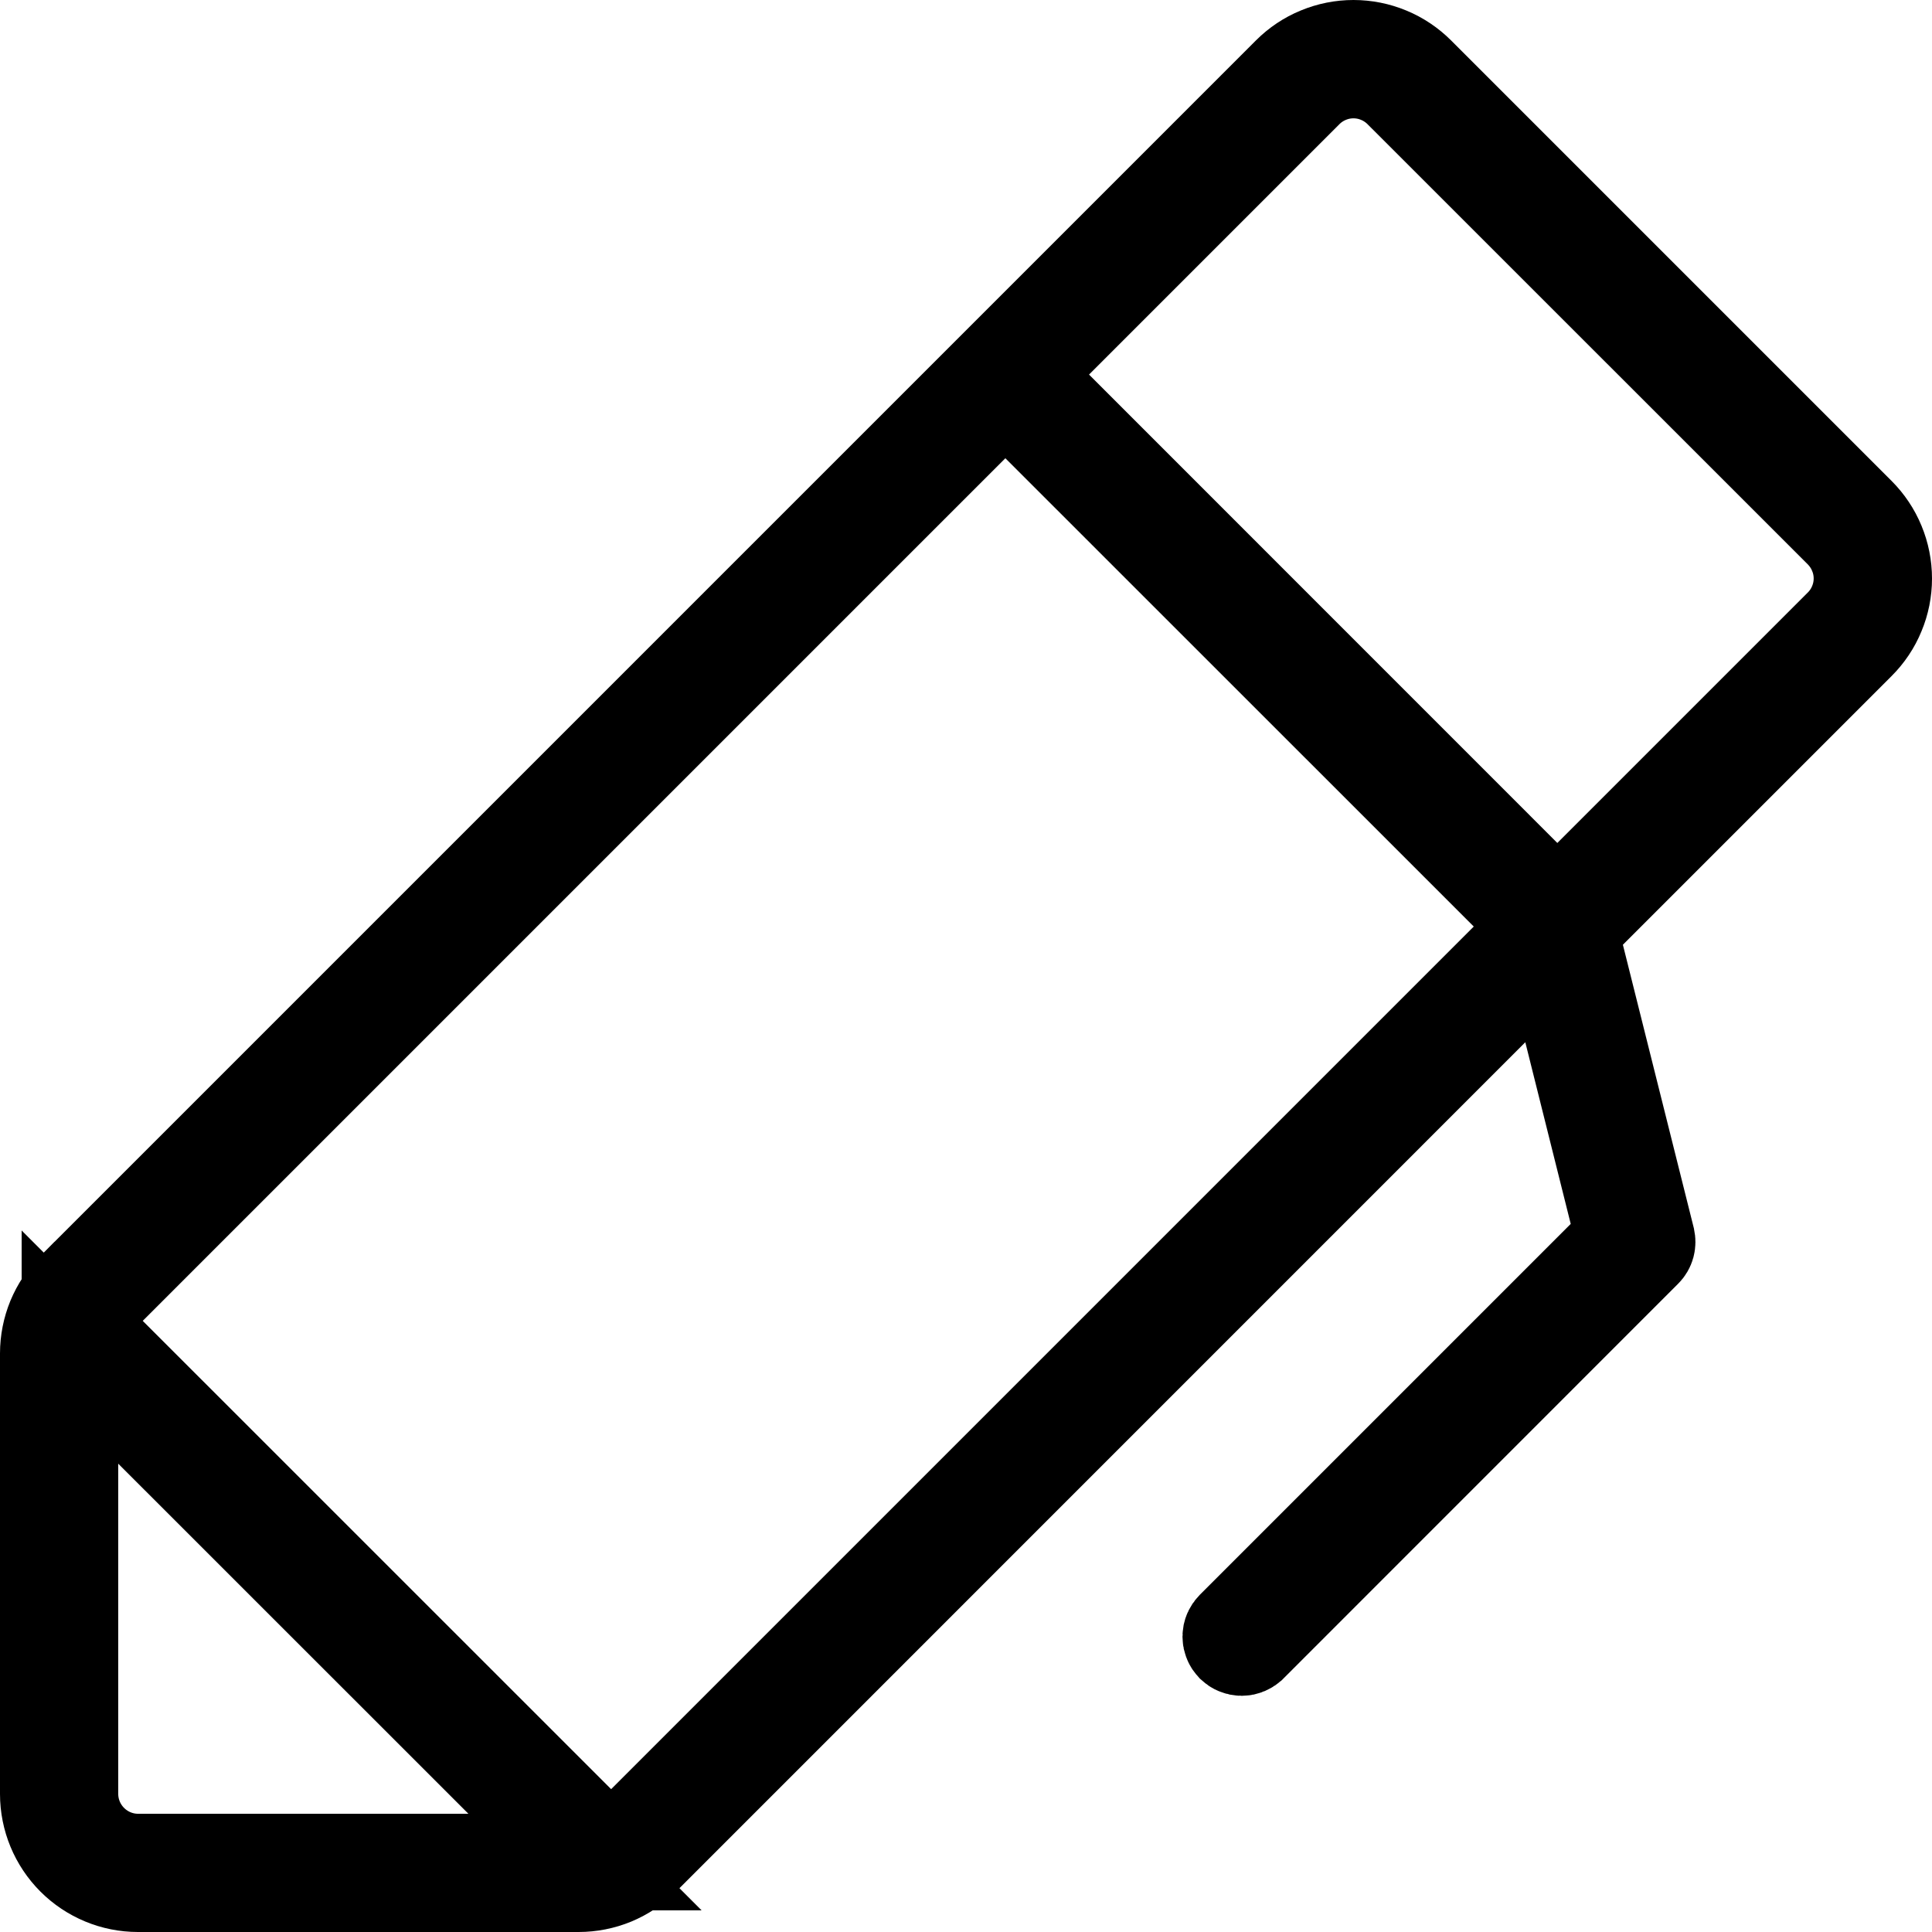 <svg xmlns="http://www.w3.org/2000/svg"  viewBox="0 0 20 20" fill="currentColor">
  <path d="M19.228 5.332L19.228 5.332C19.314 5.418 19.383 5.521 19.429 5.633C19.476 5.746 19.5 5.867 19.5 5.989C19.5 6.111 19.476 6.232 19.429 6.344C19.383 6.457 19.314 6.559 19.228 6.645L16.447 9.426L16.246 9.626L16.315 9.901L17.048 12.829C17.052 12.848 17.052 12.868 17.047 12.887C17.042 12.905 17.032 12.922 17.018 12.936L17.018 12.936L12.937 17.018L12.937 17.018L12.933 17.021C12.923 17.032 12.911 17.04 12.897 17.046C12.883 17.052 12.869 17.055 12.854 17.055C12.839 17.055 12.825 17.052 12.811 17.046C12.797 17.041 12.785 17.032 12.774 17.022C12.764 17.011 12.755 16.999 12.75 16.985C12.744 16.971 12.741 16.957 12.741 16.942C12.741 16.927 12.744 16.912 12.75 16.899C12.756 16.885 12.764 16.873 12.775 16.862L12.777 16.86L16.614 13.023L16.814 12.823L16.745 12.548L16.275 10.668L16.061 9.812L15.436 10.436L6.645 19.228L6.644 19.229C6.559 19.315 6.456 19.383 6.344 19.43C6.232 19.476 6.111 19.5 5.989 19.5H5.988H1.428C1.182 19.5 0.946 19.402 0.772 19.228C0.598 19.054 0.5 18.818 0.5 18.571L0.5 14.011L0.5 14.01C0.5 13.889 0.524 13.768 0.57 13.656C0.617 13.543 0.685 13.441 0.771 13.355L0.772 13.355L13.355 0.772L13.355 0.772C13.441 0.686 13.543 0.617 13.656 0.571C13.769 0.524 13.889 0.5 14.011 0.5C14.133 0.5 14.254 0.524 14.367 0.571C14.479 0.617 14.582 0.686 14.668 0.772L14.668 0.772L19.228 5.332ZM1.578 14.799L0.724 13.945V15.152V18.571C0.724 18.758 0.799 18.937 0.931 19.069C1.063 19.201 1.242 19.276 1.428 19.276H4.849H6.056L5.202 18.422L1.578 14.799ZM5.973 18.875L6.326 19.229L6.68 18.875L15.61 9.945L15.963 9.592L15.61 9.238L10.761 4.39L10.408 4.037L10.054 4.39L1.124 13.32L0.77 13.674L1.124 14.027L5.973 18.875ZM15.768 9.08L16.122 9.434L16.475 9.08L19.069 6.486C19.069 6.486 19.069 6.486 19.069 6.486C19.134 6.421 19.186 6.343 19.221 6.258C19.257 6.172 19.275 6.081 19.275 5.988C19.275 5.896 19.257 5.804 19.221 5.719C19.186 5.633 19.134 5.556 19.069 5.49L14.509 0.931C14.509 0.931 14.509 0.931 14.509 0.931C14.509 0.931 14.509 0.931 14.509 0.931C14.444 0.866 14.366 0.814 14.281 0.779C14.195 0.743 14.104 0.725 14.011 0.725C13.918 0.725 13.827 0.743 13.741 0.779C13.656 0.814 13.578 0.866 13.513 0.931C13.513 0.931 13.513 0.931 13.513 0.931L10.92 3.524L10.567 3.878L10.92 4.231L15.768 9.08Z" stroke="currentColor"/>
</svg>